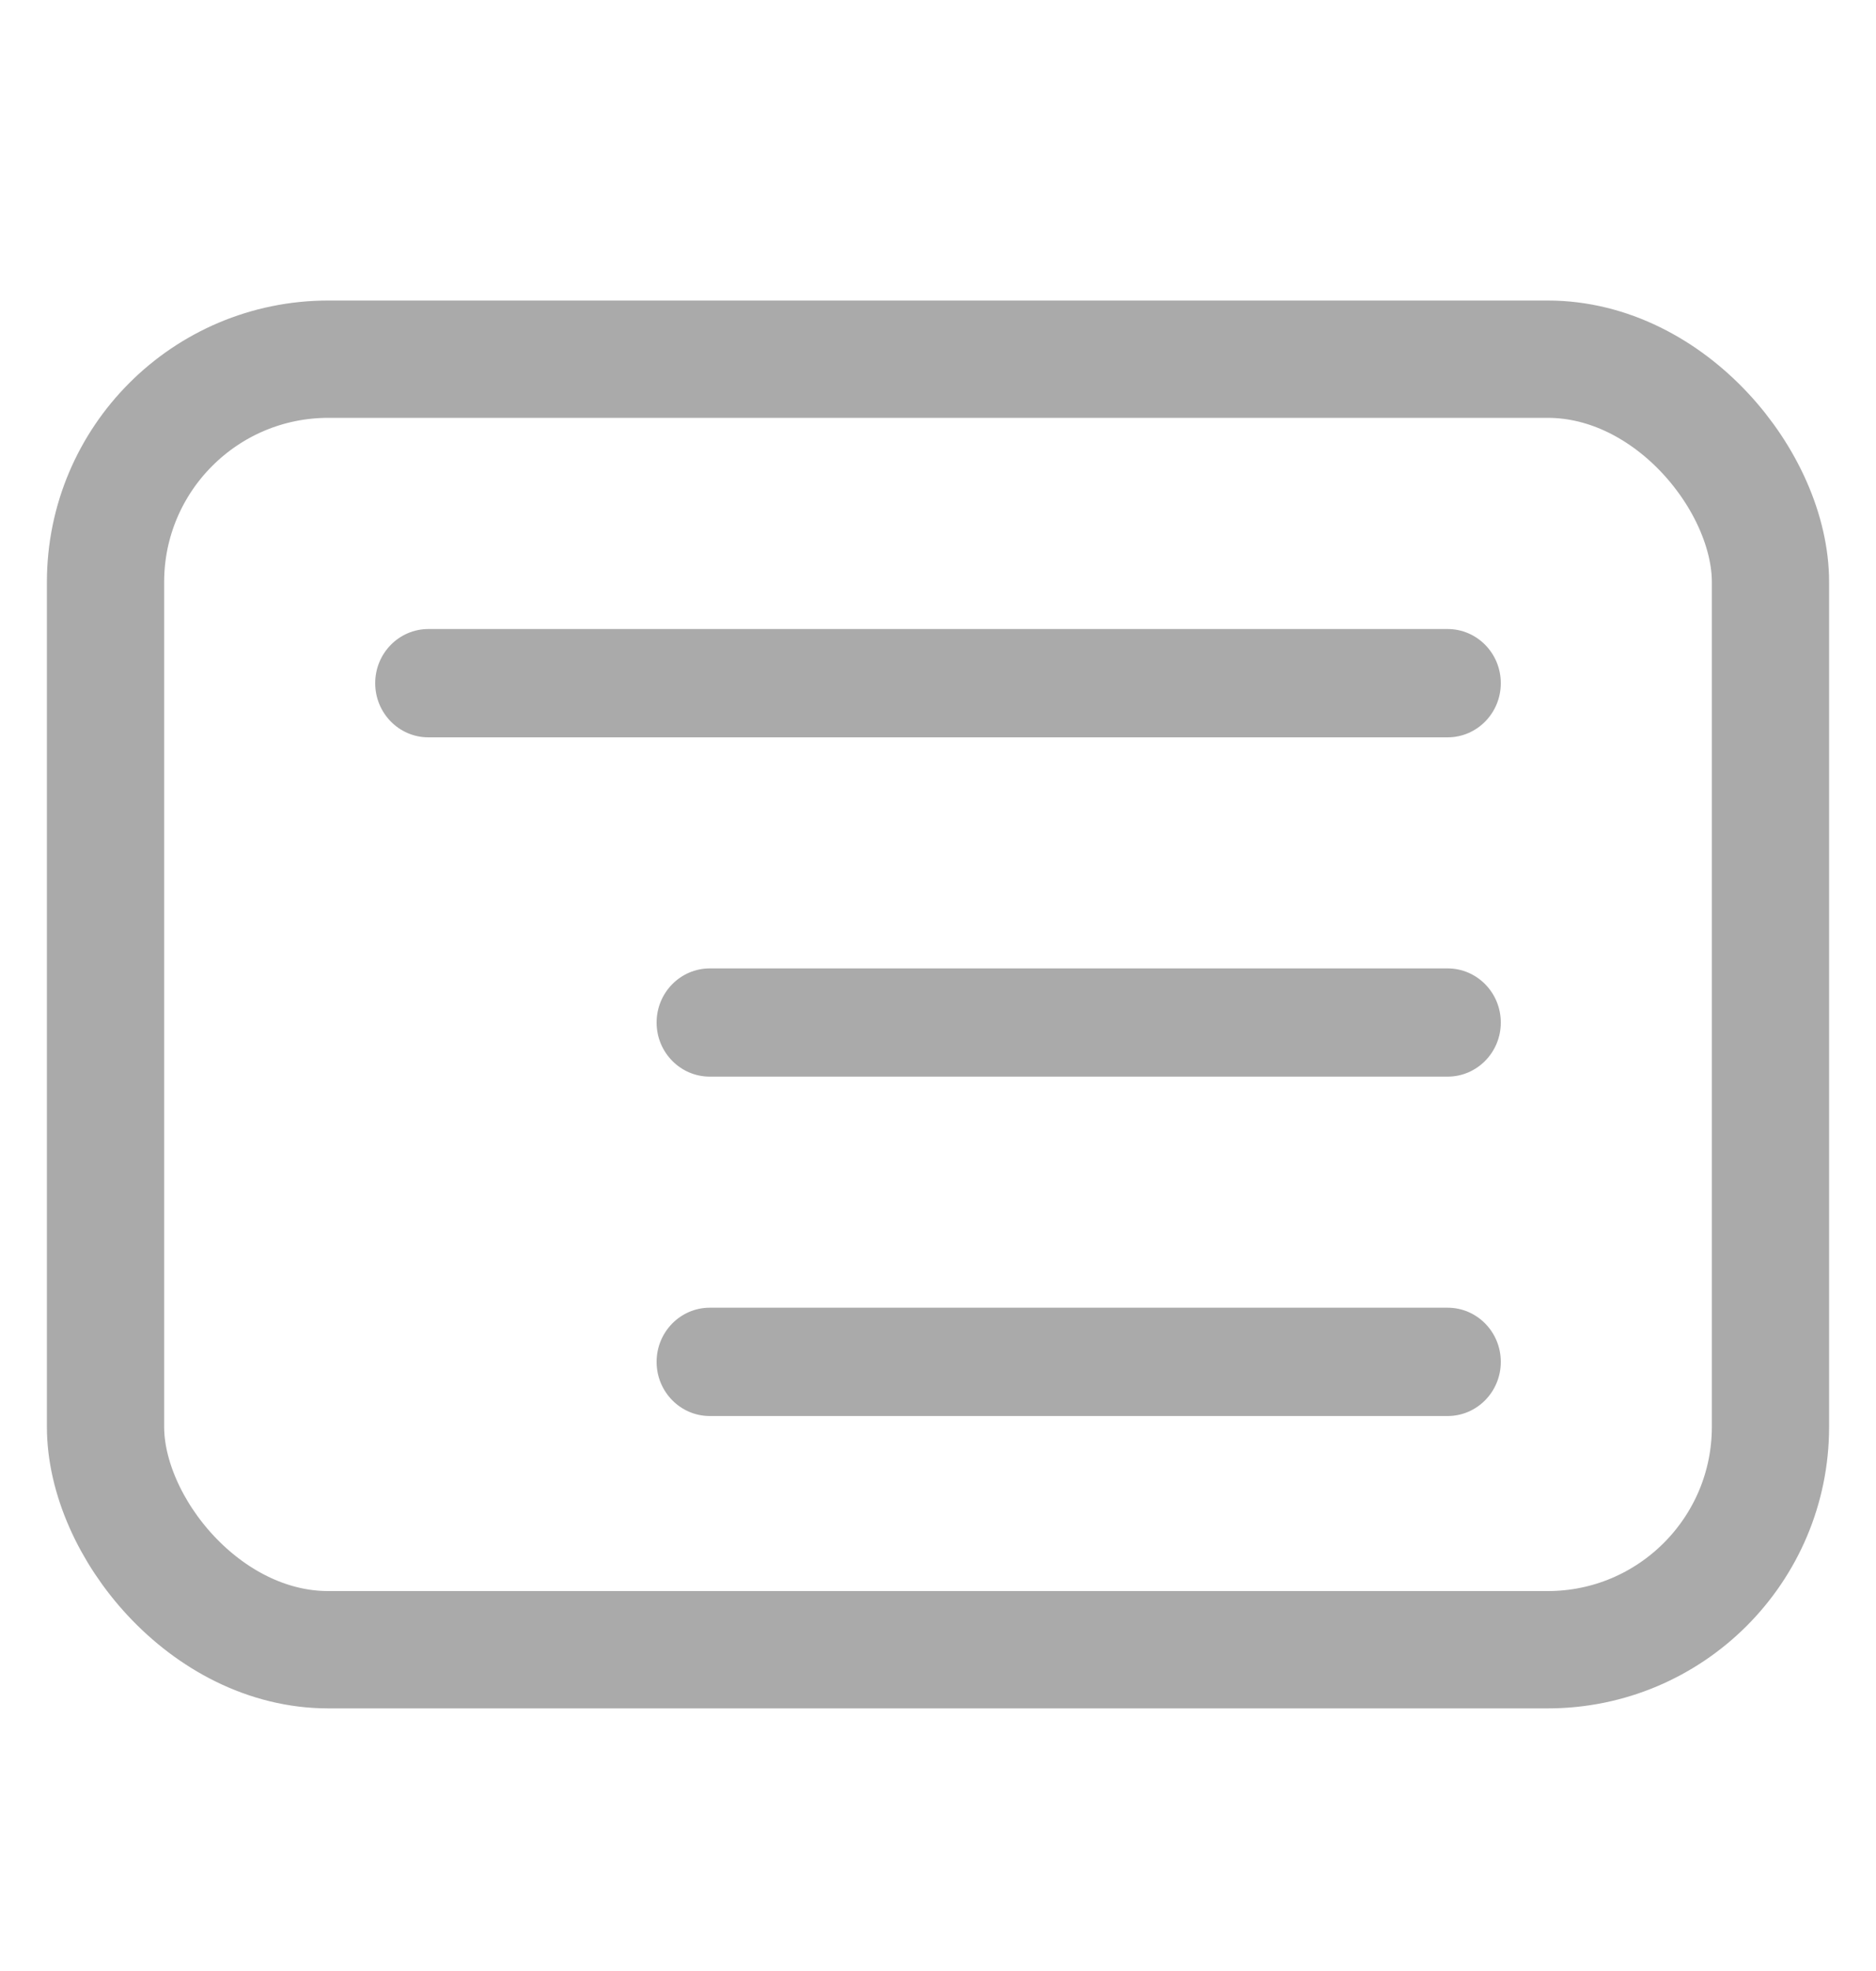 <svg width="20" height="21" viewBox="0 0 20 21" fill="none" xmlns="http://www.w3.org/2000/svg">
<rect x="1.125" y="3.827" width="17.75" height="13.75" rx="2.375" stroke="#AAAAAA" stroke-width="1.25"/>
<path d="M4 7.279C4 6.96 4.254 6.702 4.567 6.702H15.433C15.746 6.702 16 6.96 16 7.279C16 7.598 15.746 7.856 15.433 7.856H4.567C4.254 7.856 4 7.598 4 7.279Z" fill="#AAAAAA"/>
<path d="M7 10.895C7 10.576 7.254 10.318 7.567 10.318H15.433C15.746 10.318 16 10.576 16 10.895C16 11.213 15.746 11.471 15.433 11.471H7.567C7.254 11.471 7 11.213 7 10.895Z" fill="#AAAAAA"/>
<path d="M7 14.51C7 14.191 7.254 13.933 7.567 13.933H15.433C15.746 13.933 16 14.191 16 14.51C16 14.829 15.746 15.087 15.433 15.087H7.567C7.254 15.087 7 14.829 7 14.51Z" fill="#AAAAAA"/>
</svg>

